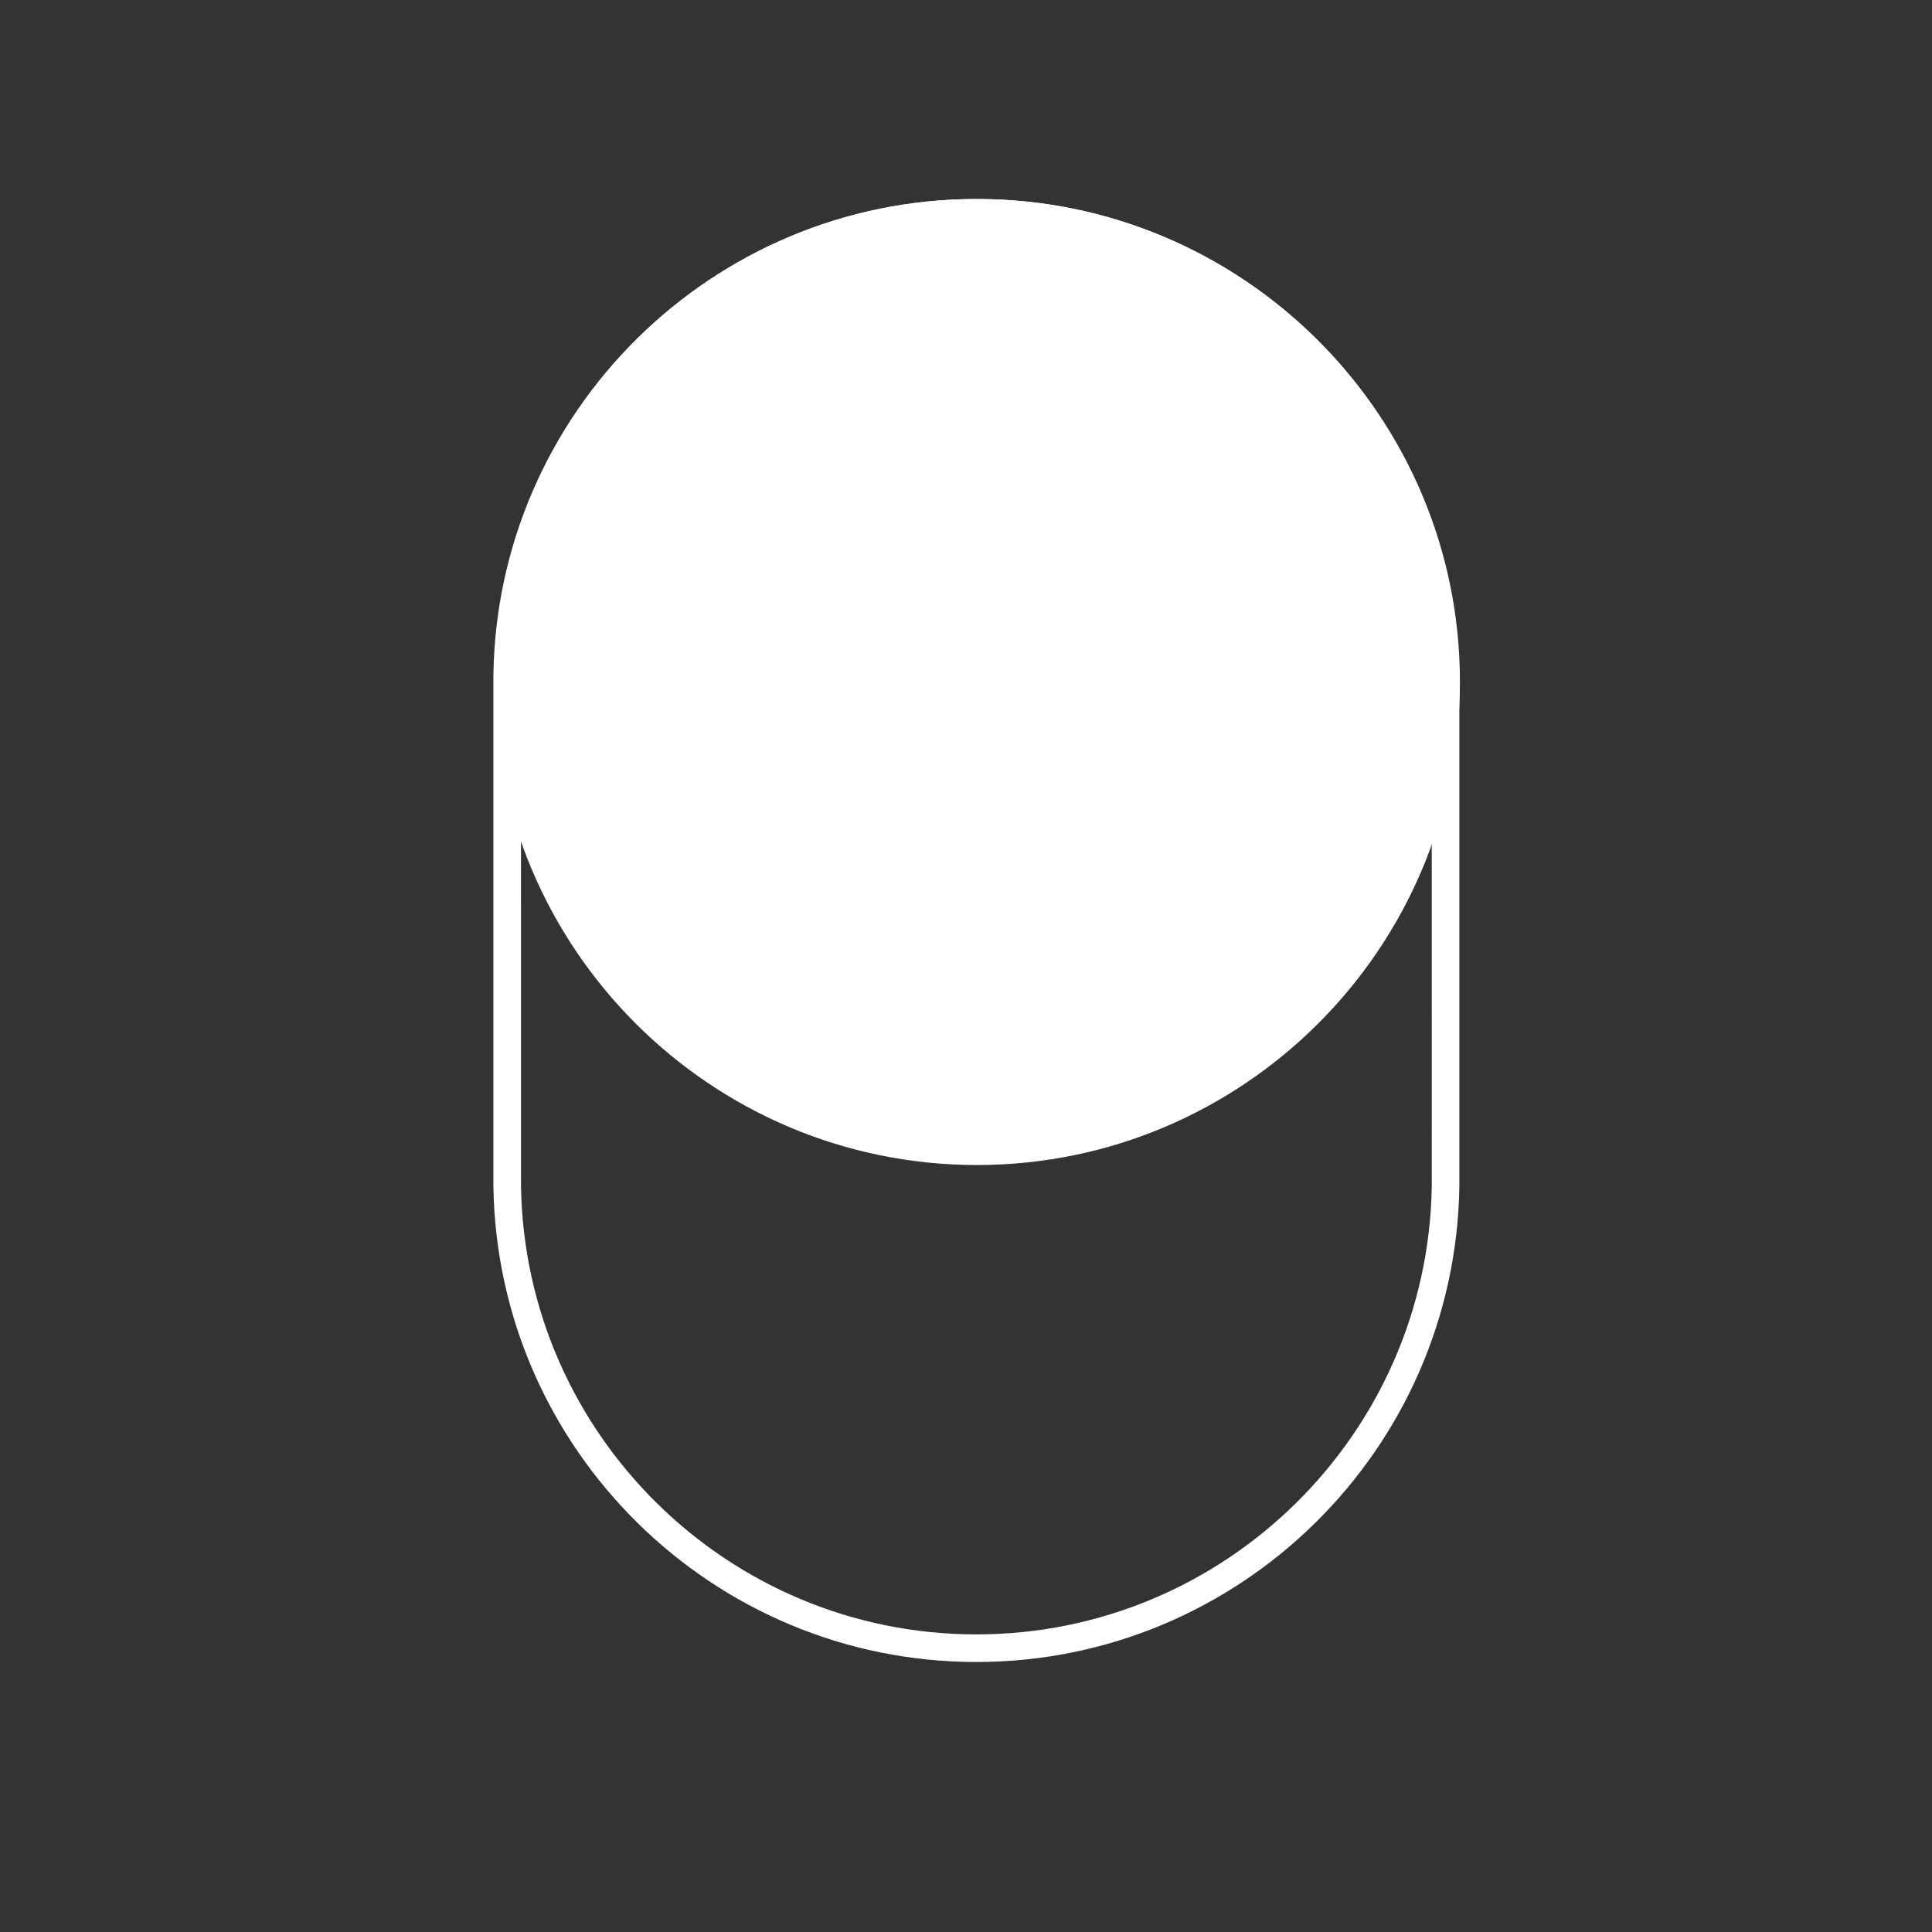 <?xml version="1.0" encoding="utf-8"?>
<!-- Generator: Adobe Illustrator 16.0.3, SVG Export Plug-In . SVG Version: 6.00 Build 0)  -->
<!DOCTYPE svg PUBLIC "-//W3C//DTD SVG 1.1//EN" "http://www.w3.org/Graphics/SVG/1.1/DTD/svg11.dtd">
<svg version="1.1" xmlns="http://www.w3.org/2000/svg" xmlns:xlink="http://www.w3.org/1999/xlink" x="0px" y="0px" width="70px"
	 height="70px" viewBox="0 0 70 70" enable-background="new 0 0 70 70" xml:space="preserve">
<rect x="0" y="0" width="70" height="70" fill="#333333" stroke="none"/>
<g id="Switch">
	<path fill="none" stroke="#fff" d="M52.375,24.421C52.22,15.18,44.653,7.71,35.376,7.71c-9.305,0-16.887,7.514-17,16.792
		c0,0.07,0,18.396,0.001,18.487c0.147,9.249,7.716,16.728,16.999,16.728c9.287,0,16.86-7.486,17-16.742L52.375,24.421z"/>
	<path fill="#fff" stroke="#fff" d="M52.396,24.711c0,9.374-7.626,17-17,17c-9.374,0-17-7.626-17-17c0-9.374,7.626-17,17-17
		C44.77,7.711,52.396,15.337,52.396,24.711"/>
</g>
</svg>

